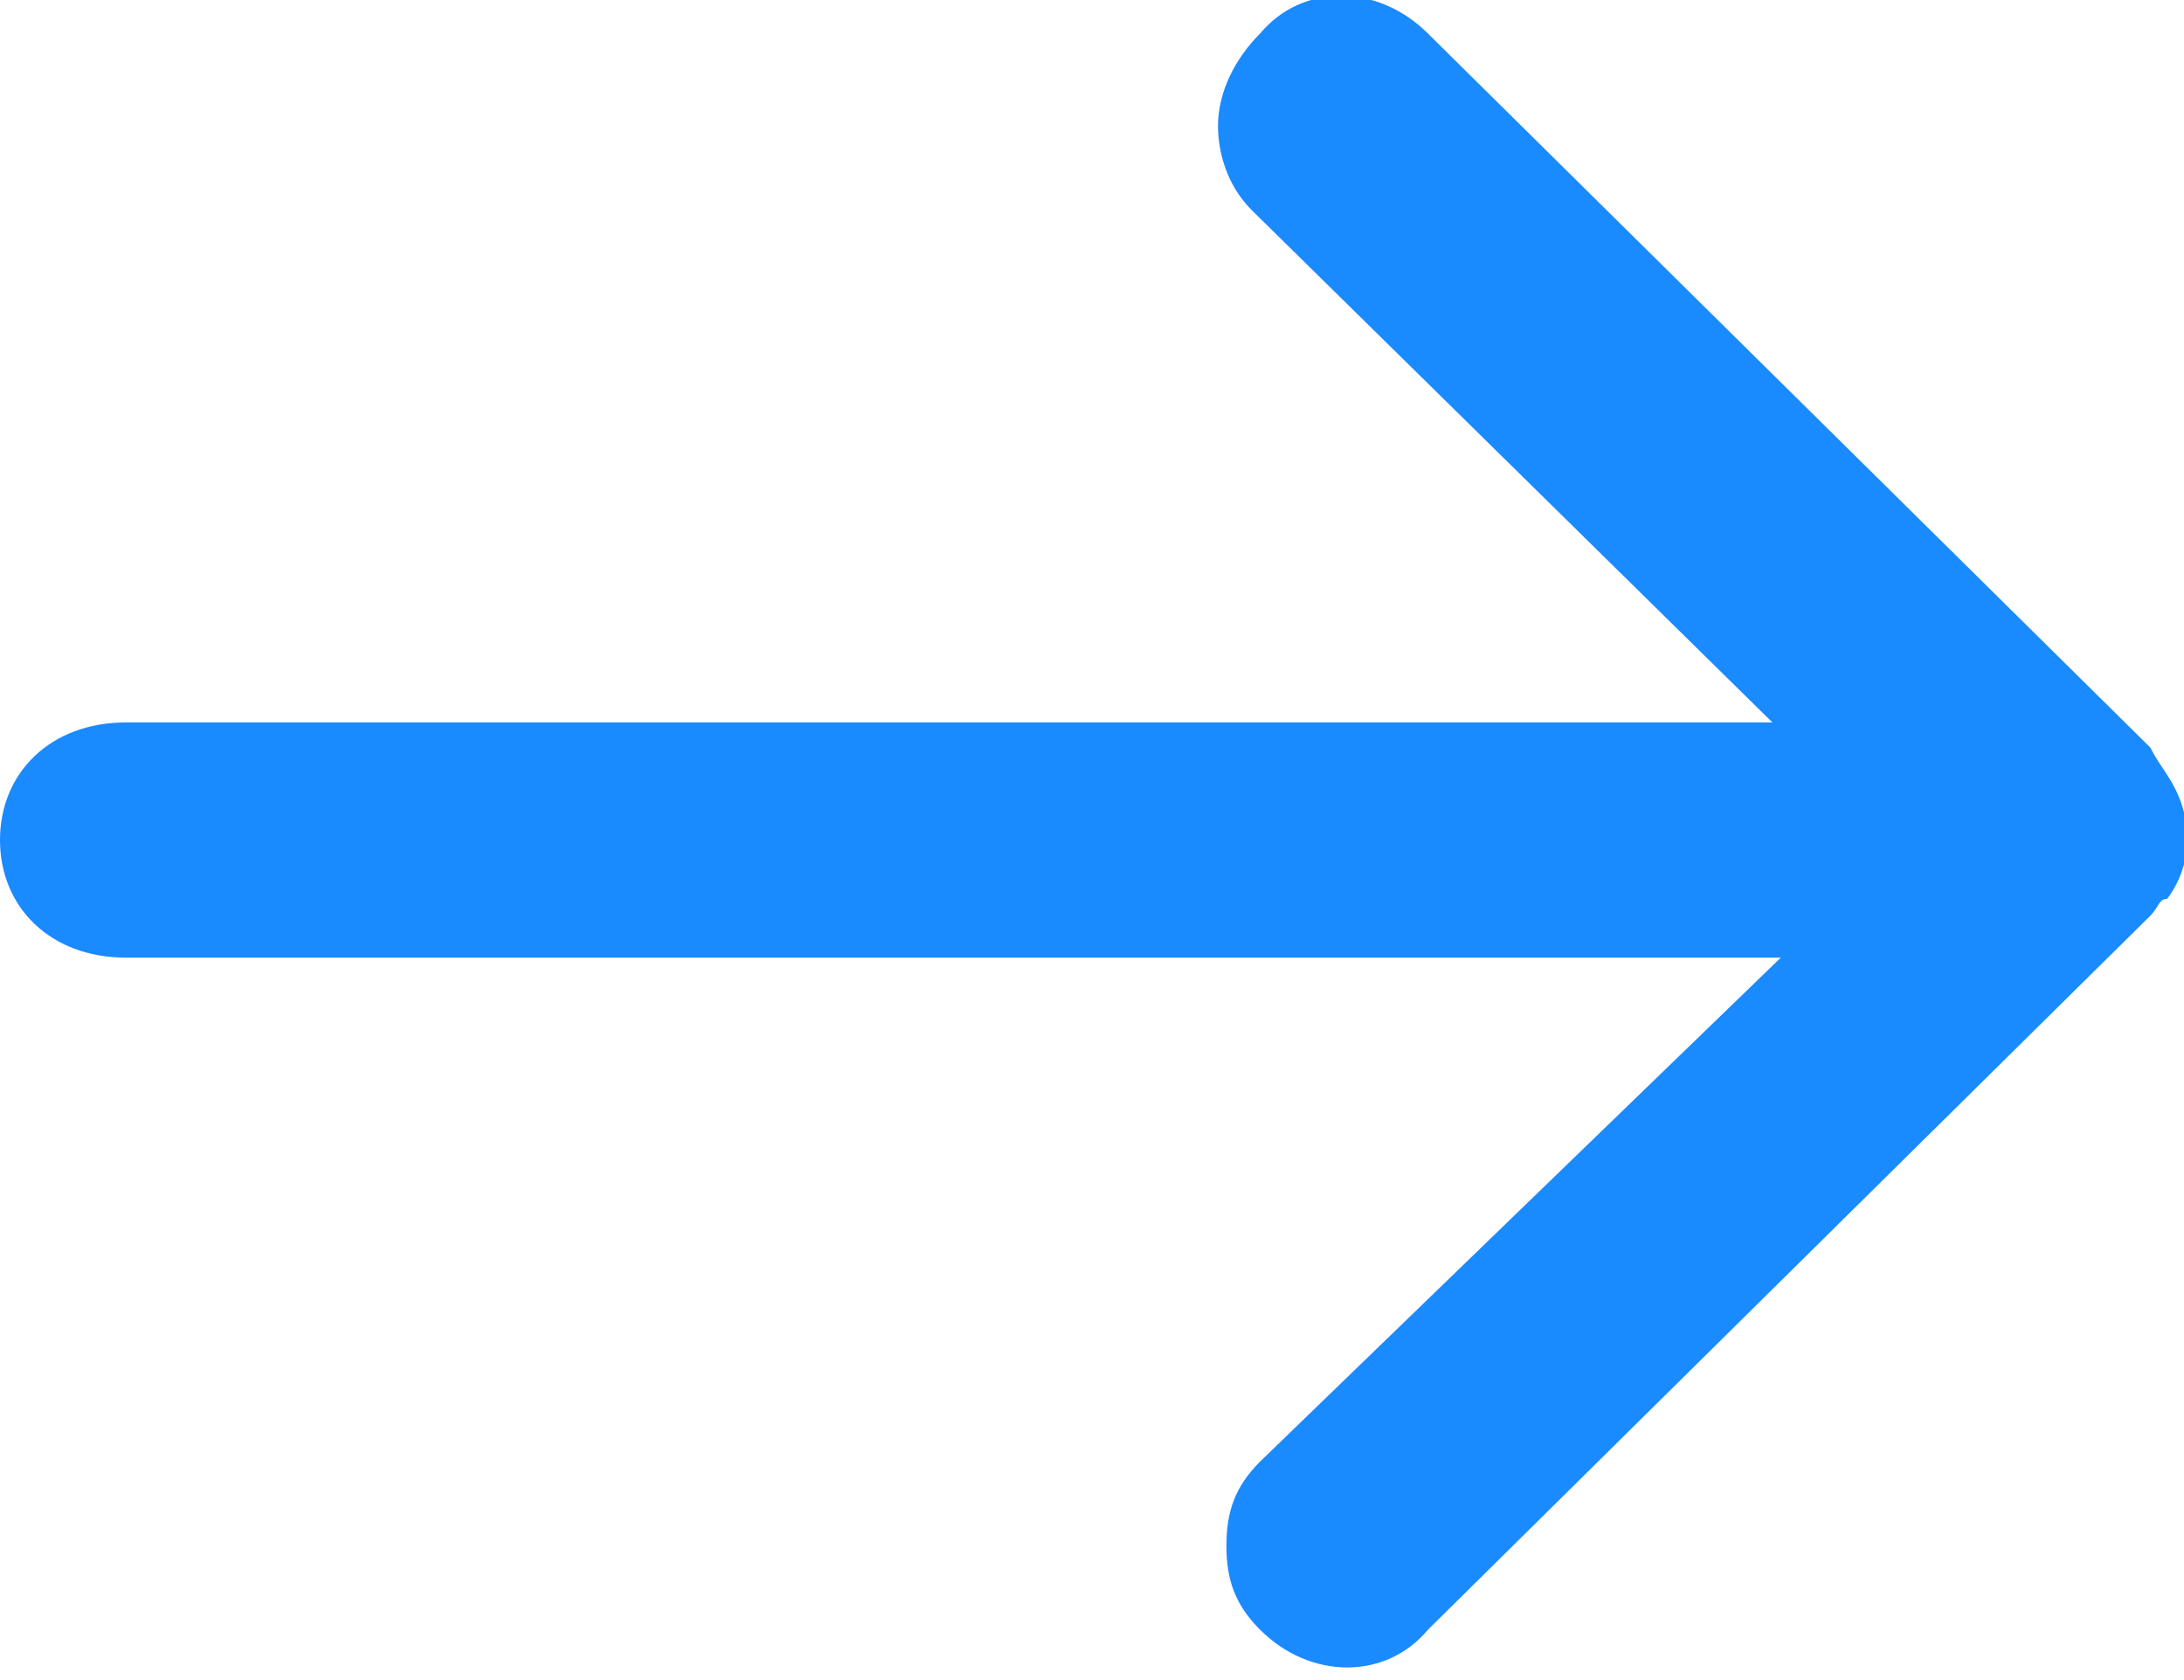 <?xml version="1.0" encoding="utf-8"?>
<!-- Generator: Adobe Illustrator 17.1.0, SVG Export Plug-In . SVG Version: 6.00 Build 0)  -->
<!DOCTYPE svg PUBLIC "-//W3C//DTD SVG 1.1//EN" "http://www.w3.org/Graphics/SVG/1.1/DTD/svg11.dtd">
<svg version="1.1" id="Layer_1" xmlns="http://www.w3.org/2000/svg" xmlns:xlink="http://www.w3.org/1999/xlink" x="0px" y="0px"
	 viewBox="0 0 26 20" enable-background="new 0 0 26 20" xml:space="preserve">
<path fill="#1A8AFF" d="M14.5,1.5c0,0.3,0.1,0.7,0.4,1l6.2,6.1H1.5C0.6,8.6,0,9.2,0,10c0,0.8,0.6,1.4,1.5,1.4h19.7l-6.2,6
	c-0.3,0.3-0.4,0.6-0.4,1c0,0.4,0.1,0.7,0.4,1c0.6,0.6,1.5,0.6,2,0l8.6-8.5c0.1-0.1,0.1-0.2,0.2-0.2c0.3-0.4,0.3-0.9,0.1-1.3
	c-0.1-0.2-0.2-0.3-0.3-0.5l0,0L17,0.4c-0.6-0.6-1.5-0.6-2,0C14.7,0.7,14.5,1.1,14.5,1.5z"/>
</svg>
